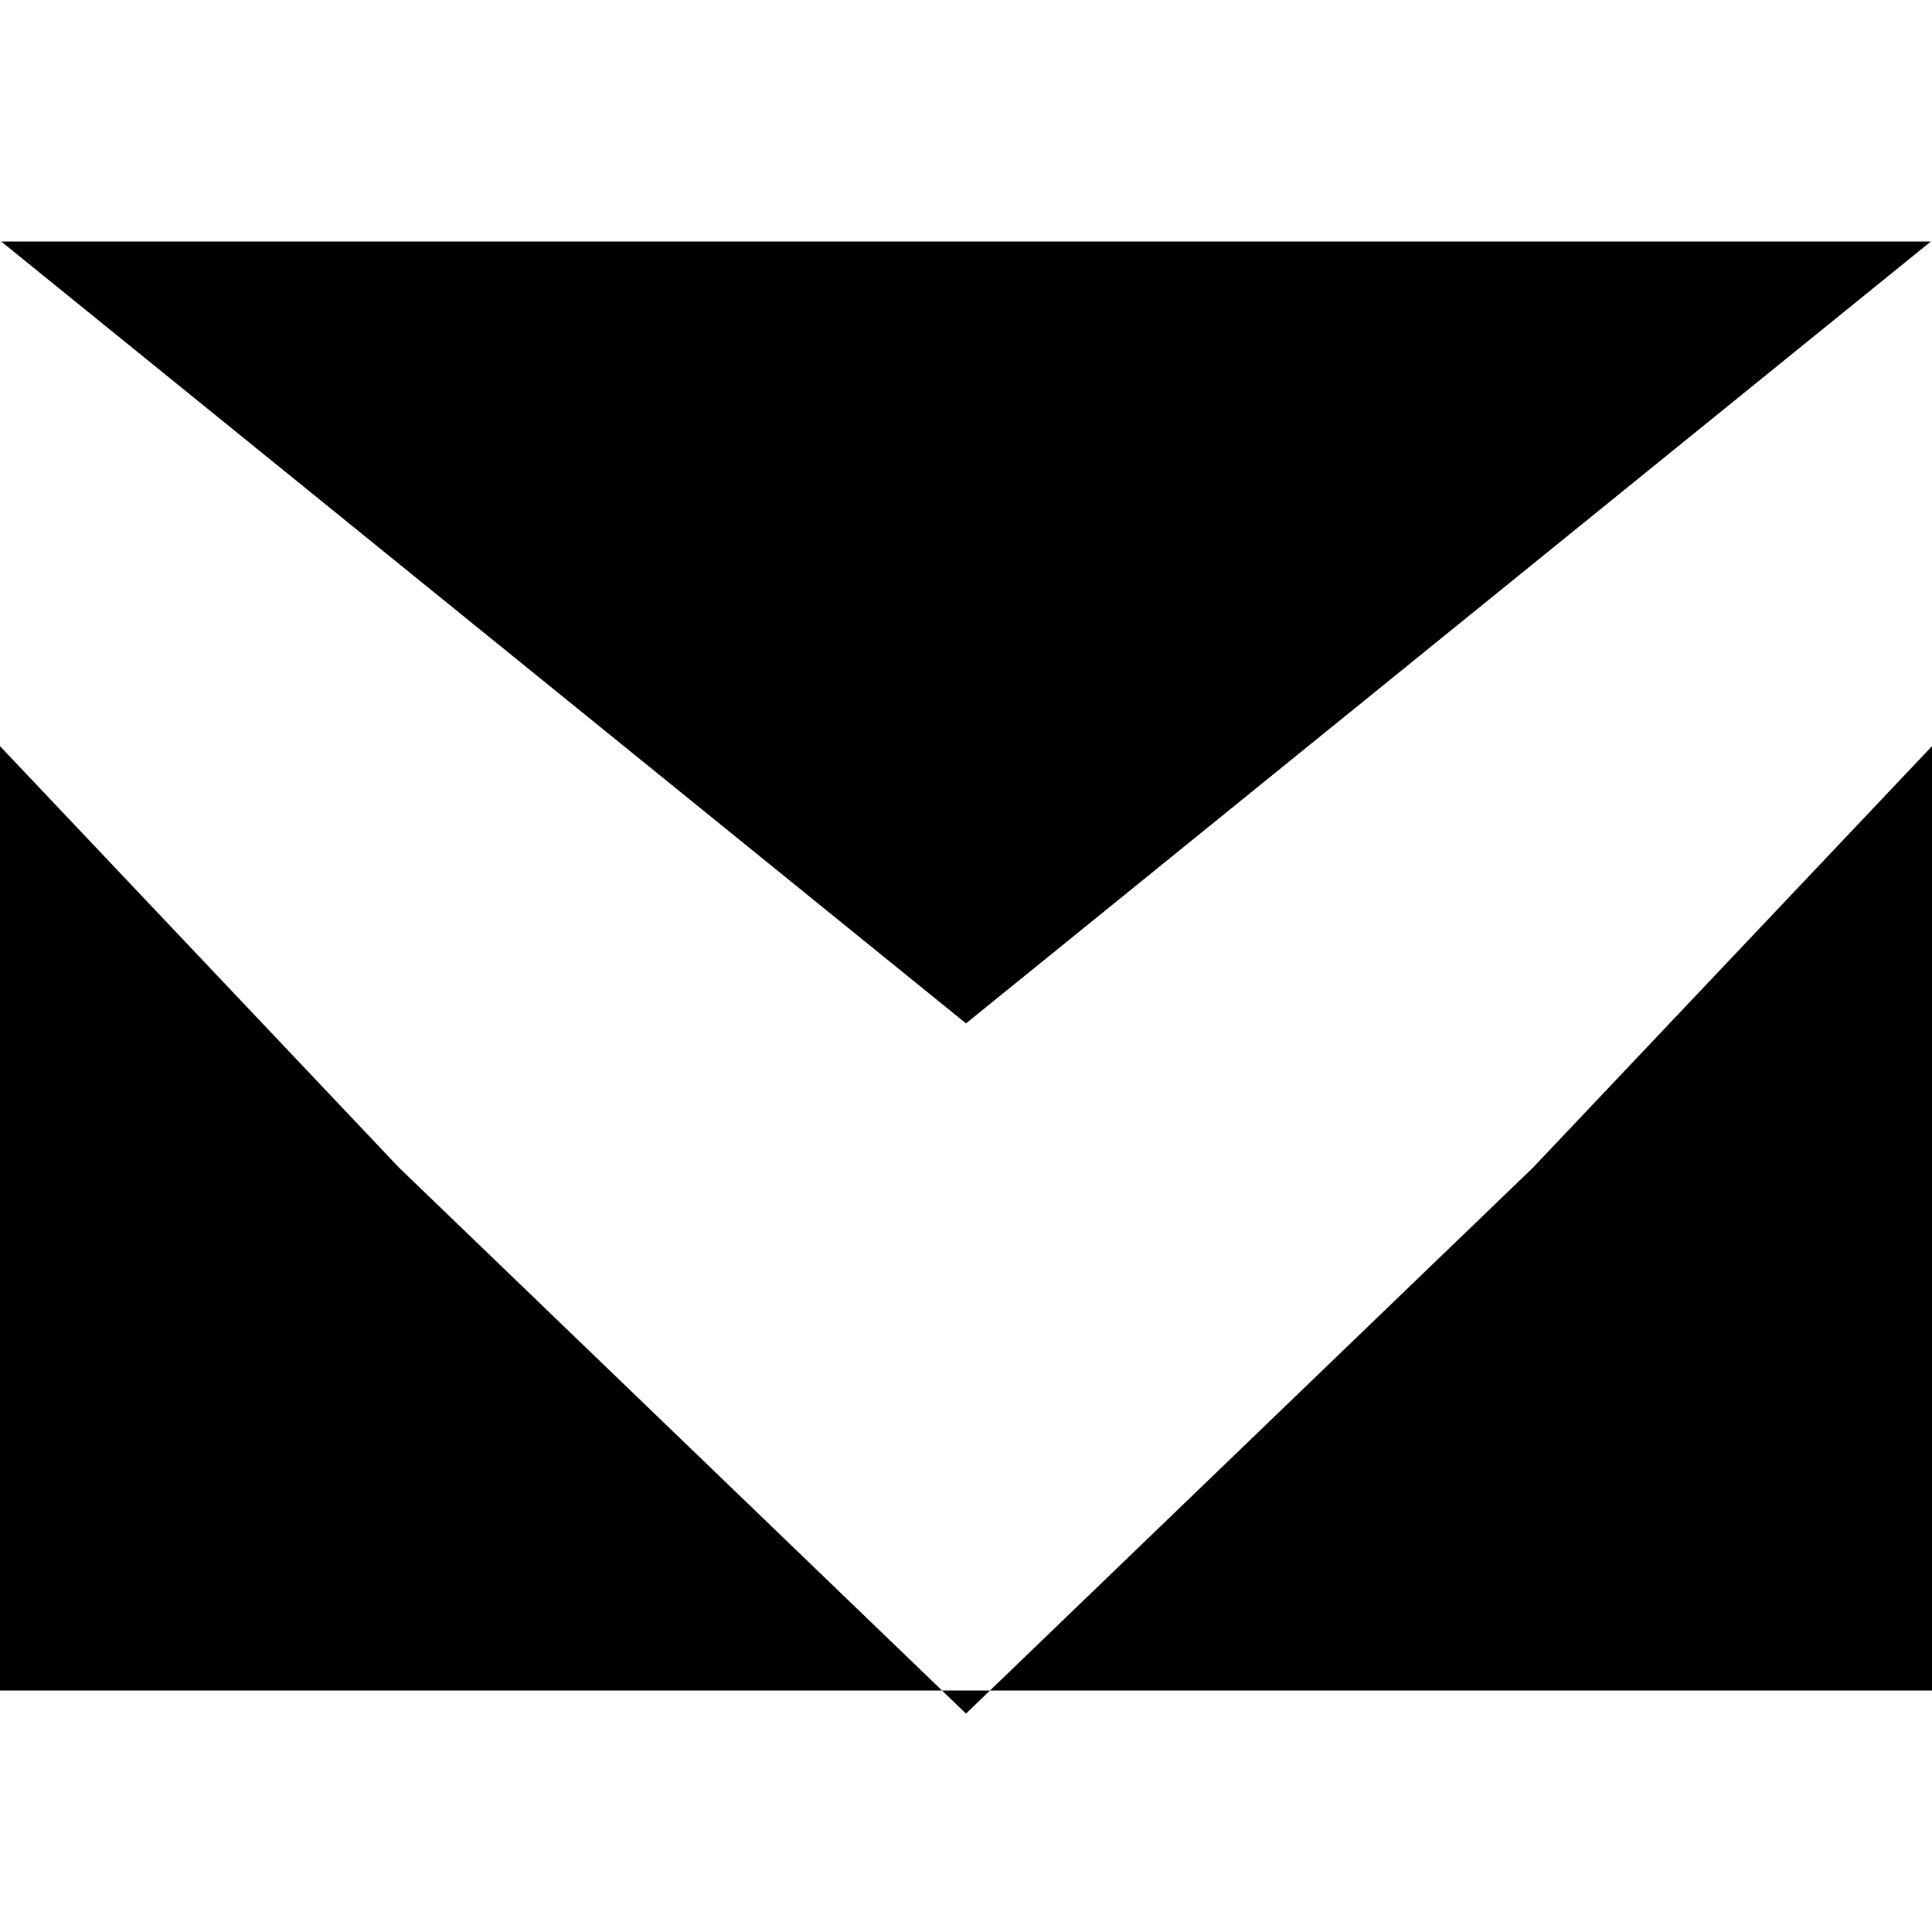 <svg xmlns="http://www.w3.org/2000/svg" viewBox="0 0 24 24" fill="currentColor">
  <path d="M12 12.713L0.015 3h23.971L12 12.713zm-7.045 1.79L0 9.269V21h24V9.269l-4.955 5.234L12 21.287 4.955 14.503z"/>
</svg> 